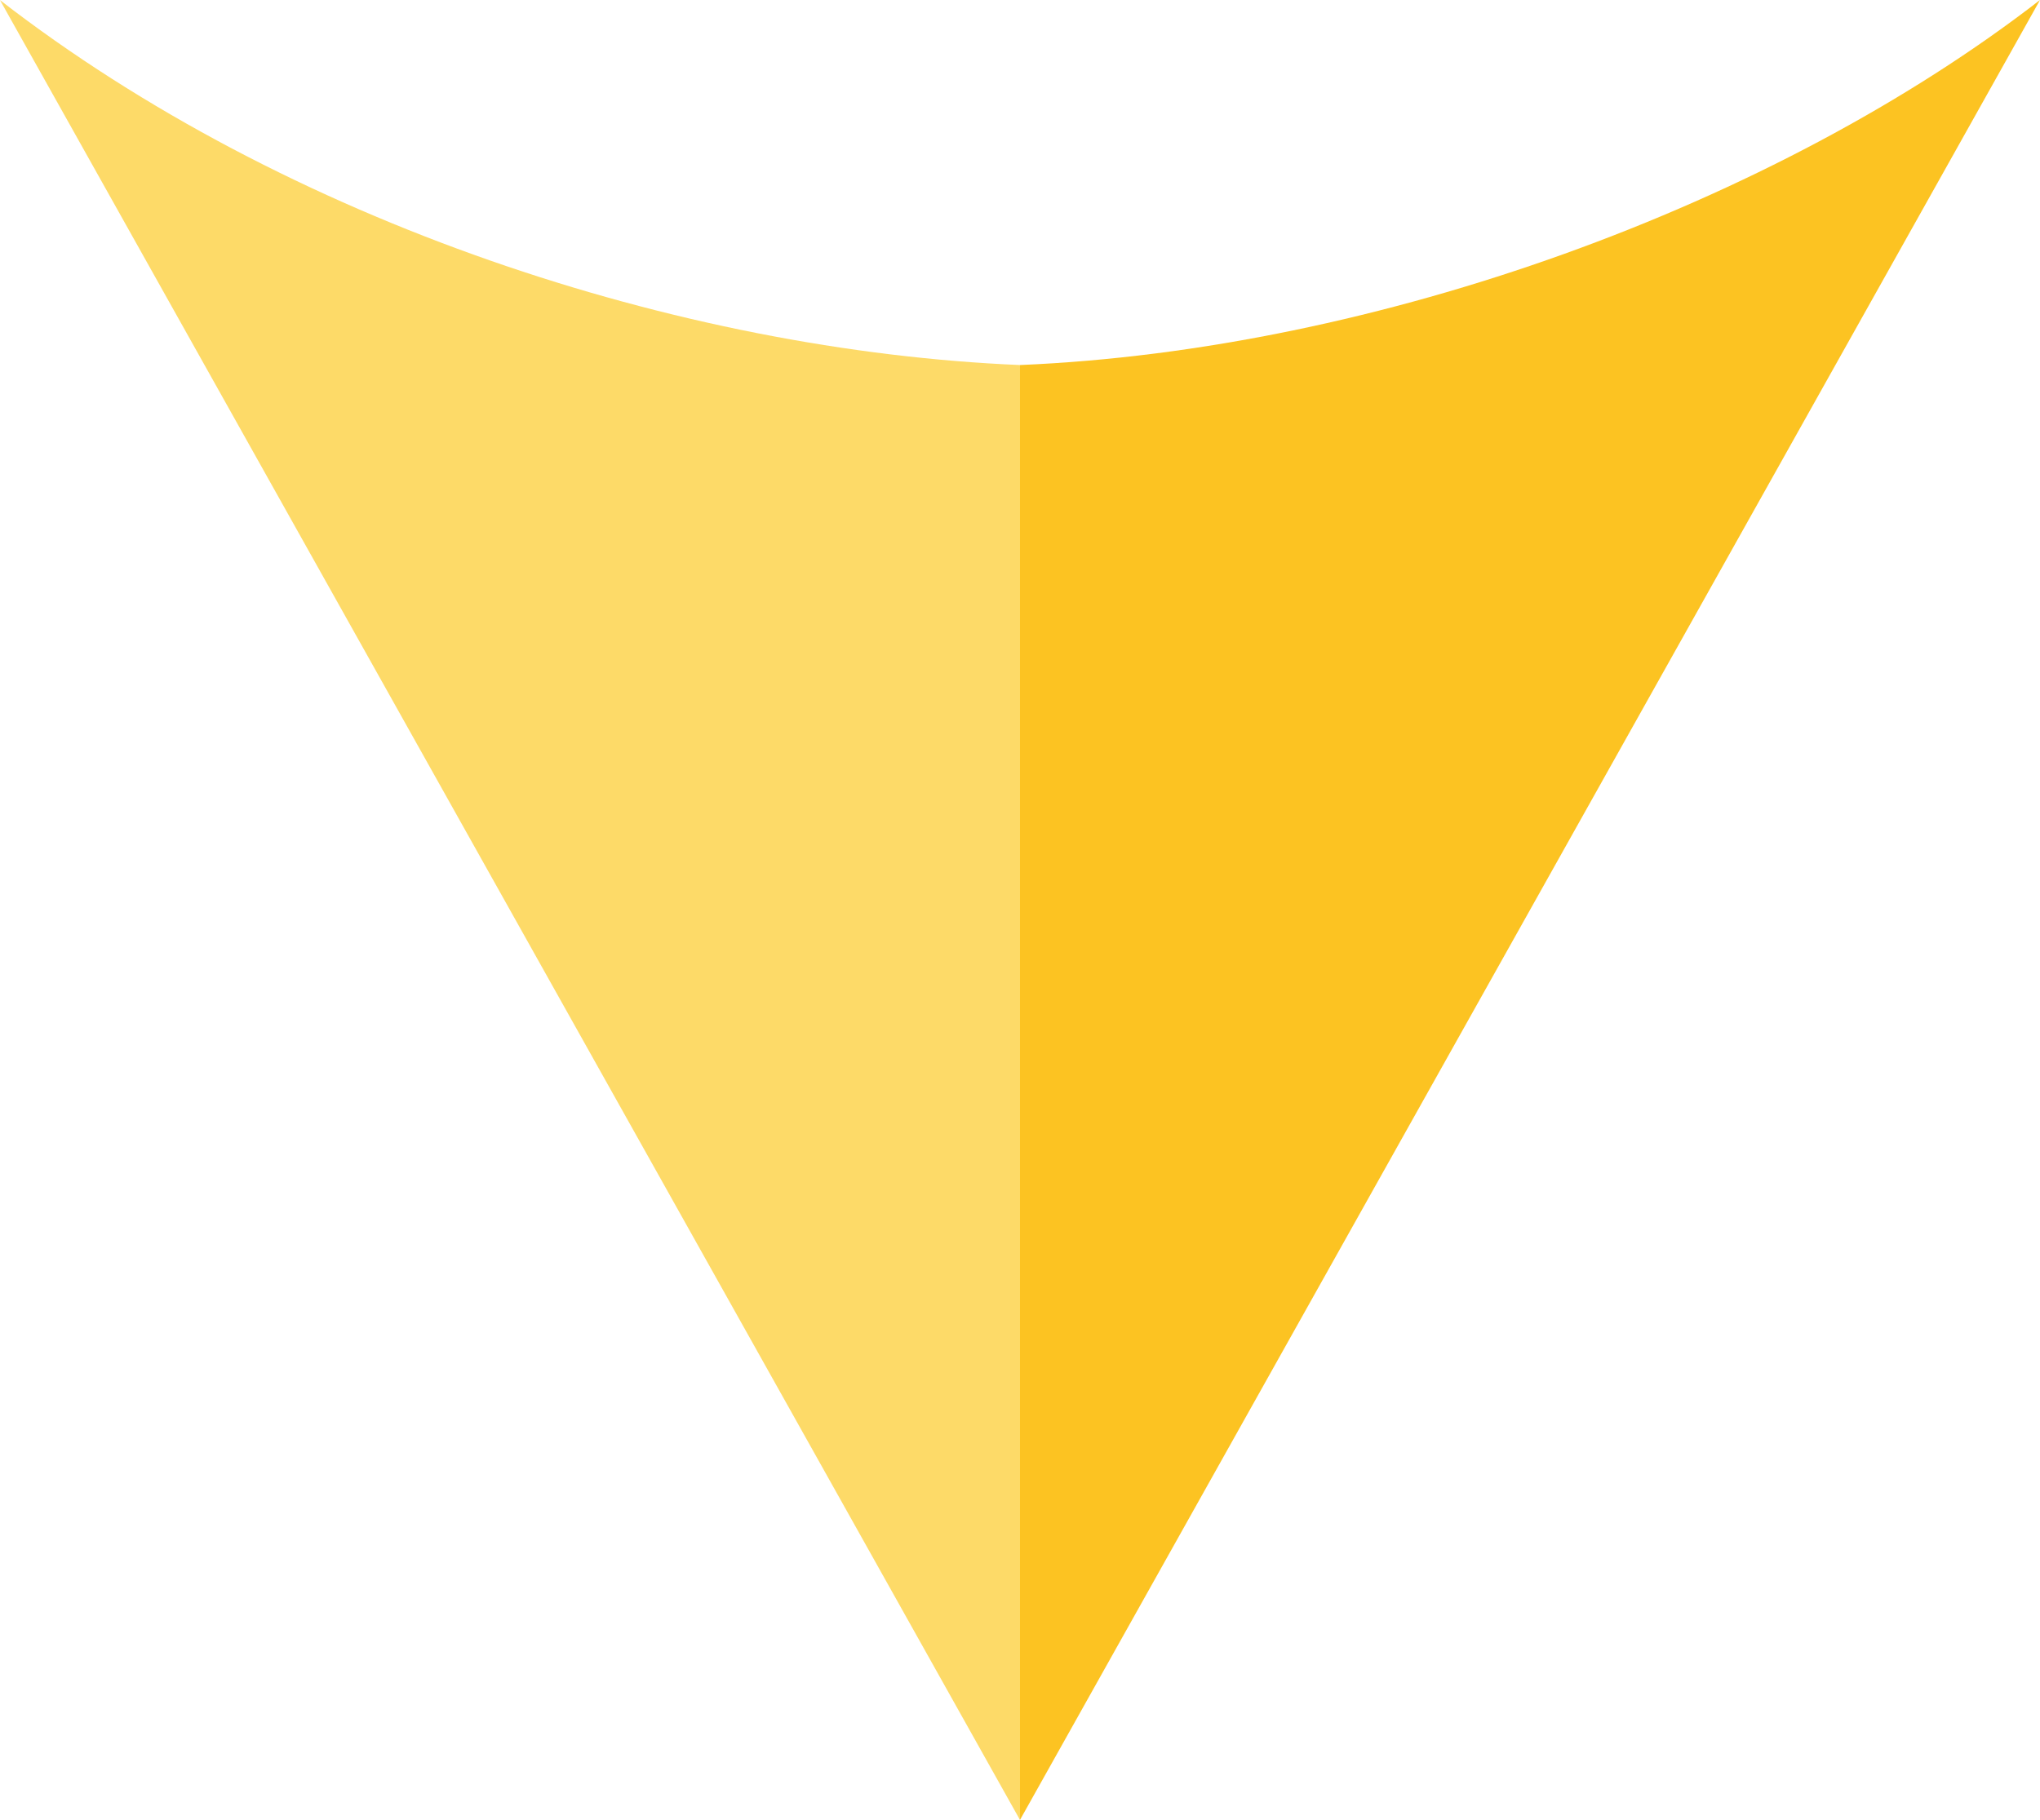 <svg version="1.1" id="图层_1" x="0px" y="0px" width="78.799px" height="70.318px" viewBox="0 0 78.799 70.318" enable-background="new 0 0 78.799 70.318" xml:space="preserve" xmlns="http://www.w3.org/2000/svg" xmlns:xlink="http://www.w3.org/1999/xlink" xmlns:xml="http://www.w3.org/XML/1998/namespace">
  <path fill="#FCC322" d="M39.399,14.104l-7.875,24.43l7.875,31.783L78.799,0C68.56,7.926,53.183,13.525,39.399,14.104z" class="color c1"/>
  <path fill="#FDDA68" d="M39.399,14.104C26.255,13.552,11.065,8.576,0,0.004l39.399,70.314V14.104z" class="color c2"/>
</svg>